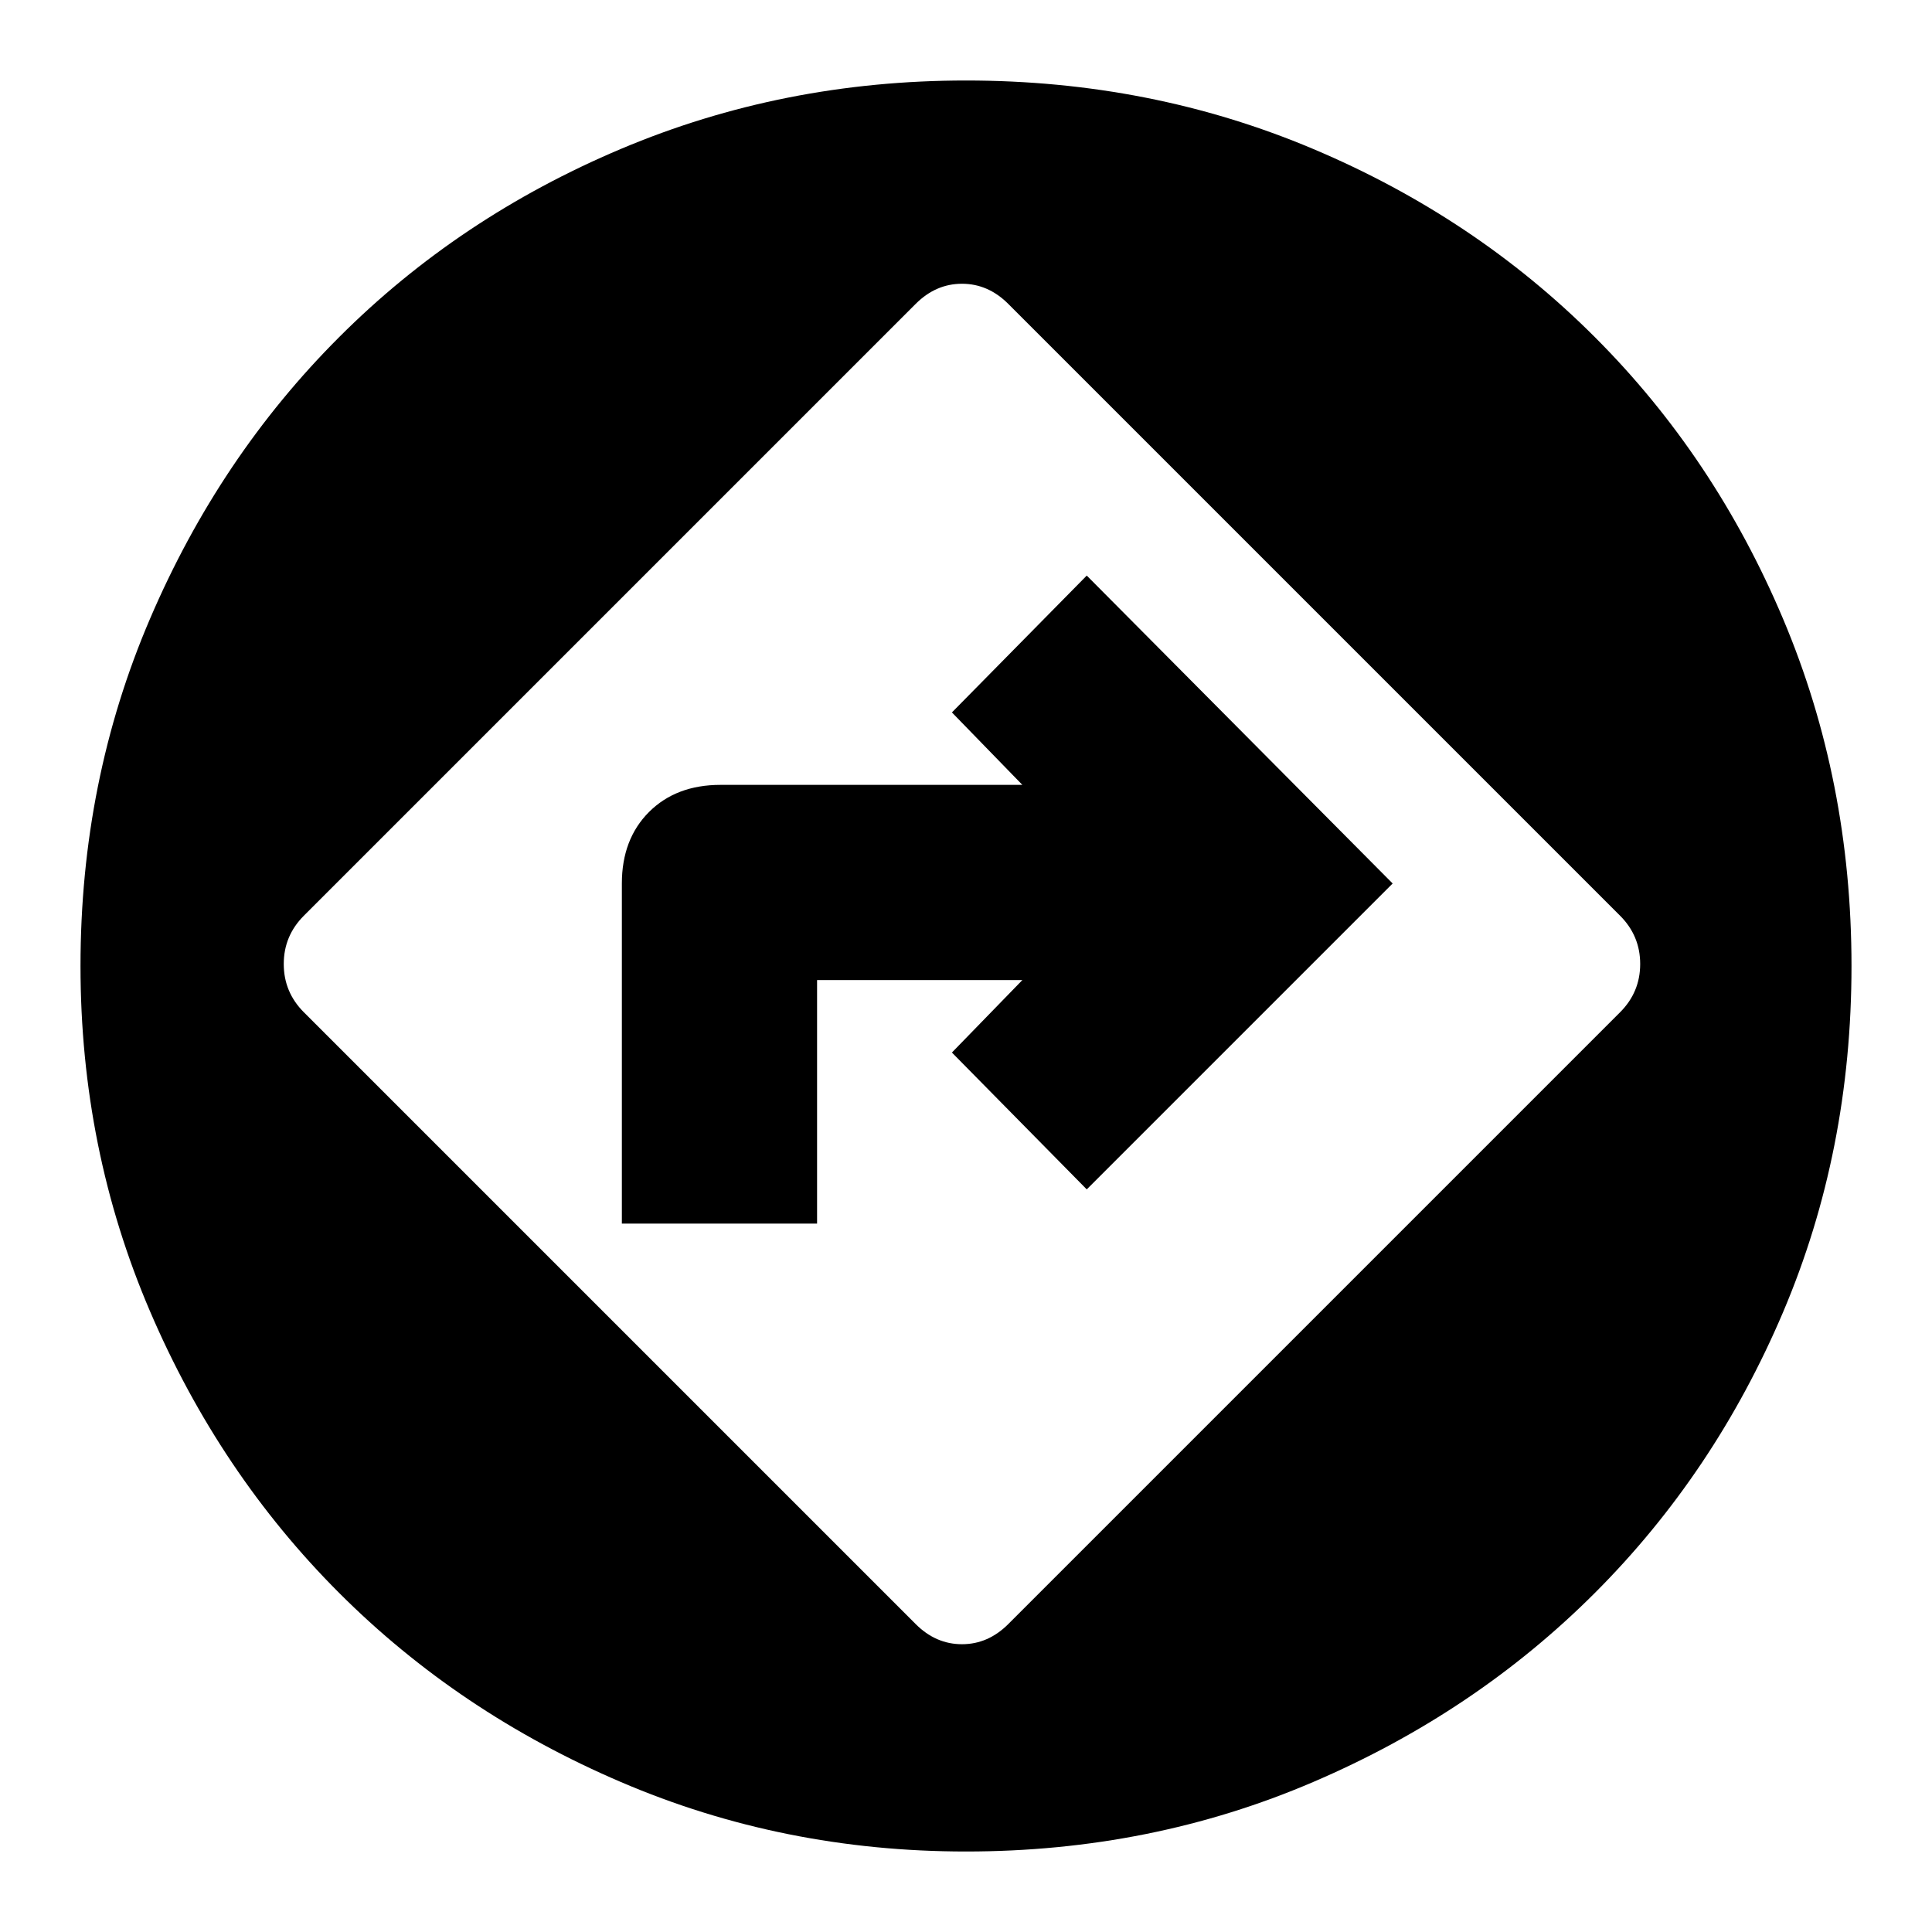 <svg xmlns="http://www.w3.org/2000/svg" height="24" width="24"><path d="M11.375 20.175q.25.25.575.25.325 0 .575-.25l7.6-7.6q.25-.25.25-.6t-.25-.6l-7.6-7.6q-.25-.25-.575-.25-.325 0-.575.25l-7.6 7.6q-.25.25-.25.6t.25.6ZM7.725 15.2v-4.225q0-.55.337-.888.338-.337.888-.337h3.75l-.875-.9 1.675-1.7 3.8 3.825-3.8 3.8-1.675-1.7.875-.9h-2.55V15.2ZM12 23q-2.275 0-4.287-.863-2.013-.862-3.5-2.349-1.488-1.488-2.35-3.5Q1 14.275 1 12q0-2.3.863-4.312.862-2.013 2.35-3.5Q5.7 2.7 7.713 1.85 9.725 1 12 1q2.3 0 4.312.85 2.013.85 3.5 2.338 1.488 1.487 2.338 3.5Q23 9.7 23 12q0 2.3-.85 4.3t-2.338 3.488q-1.487 1.487-3.5 2.349Q14.3 23 12 23Z"/></svg>